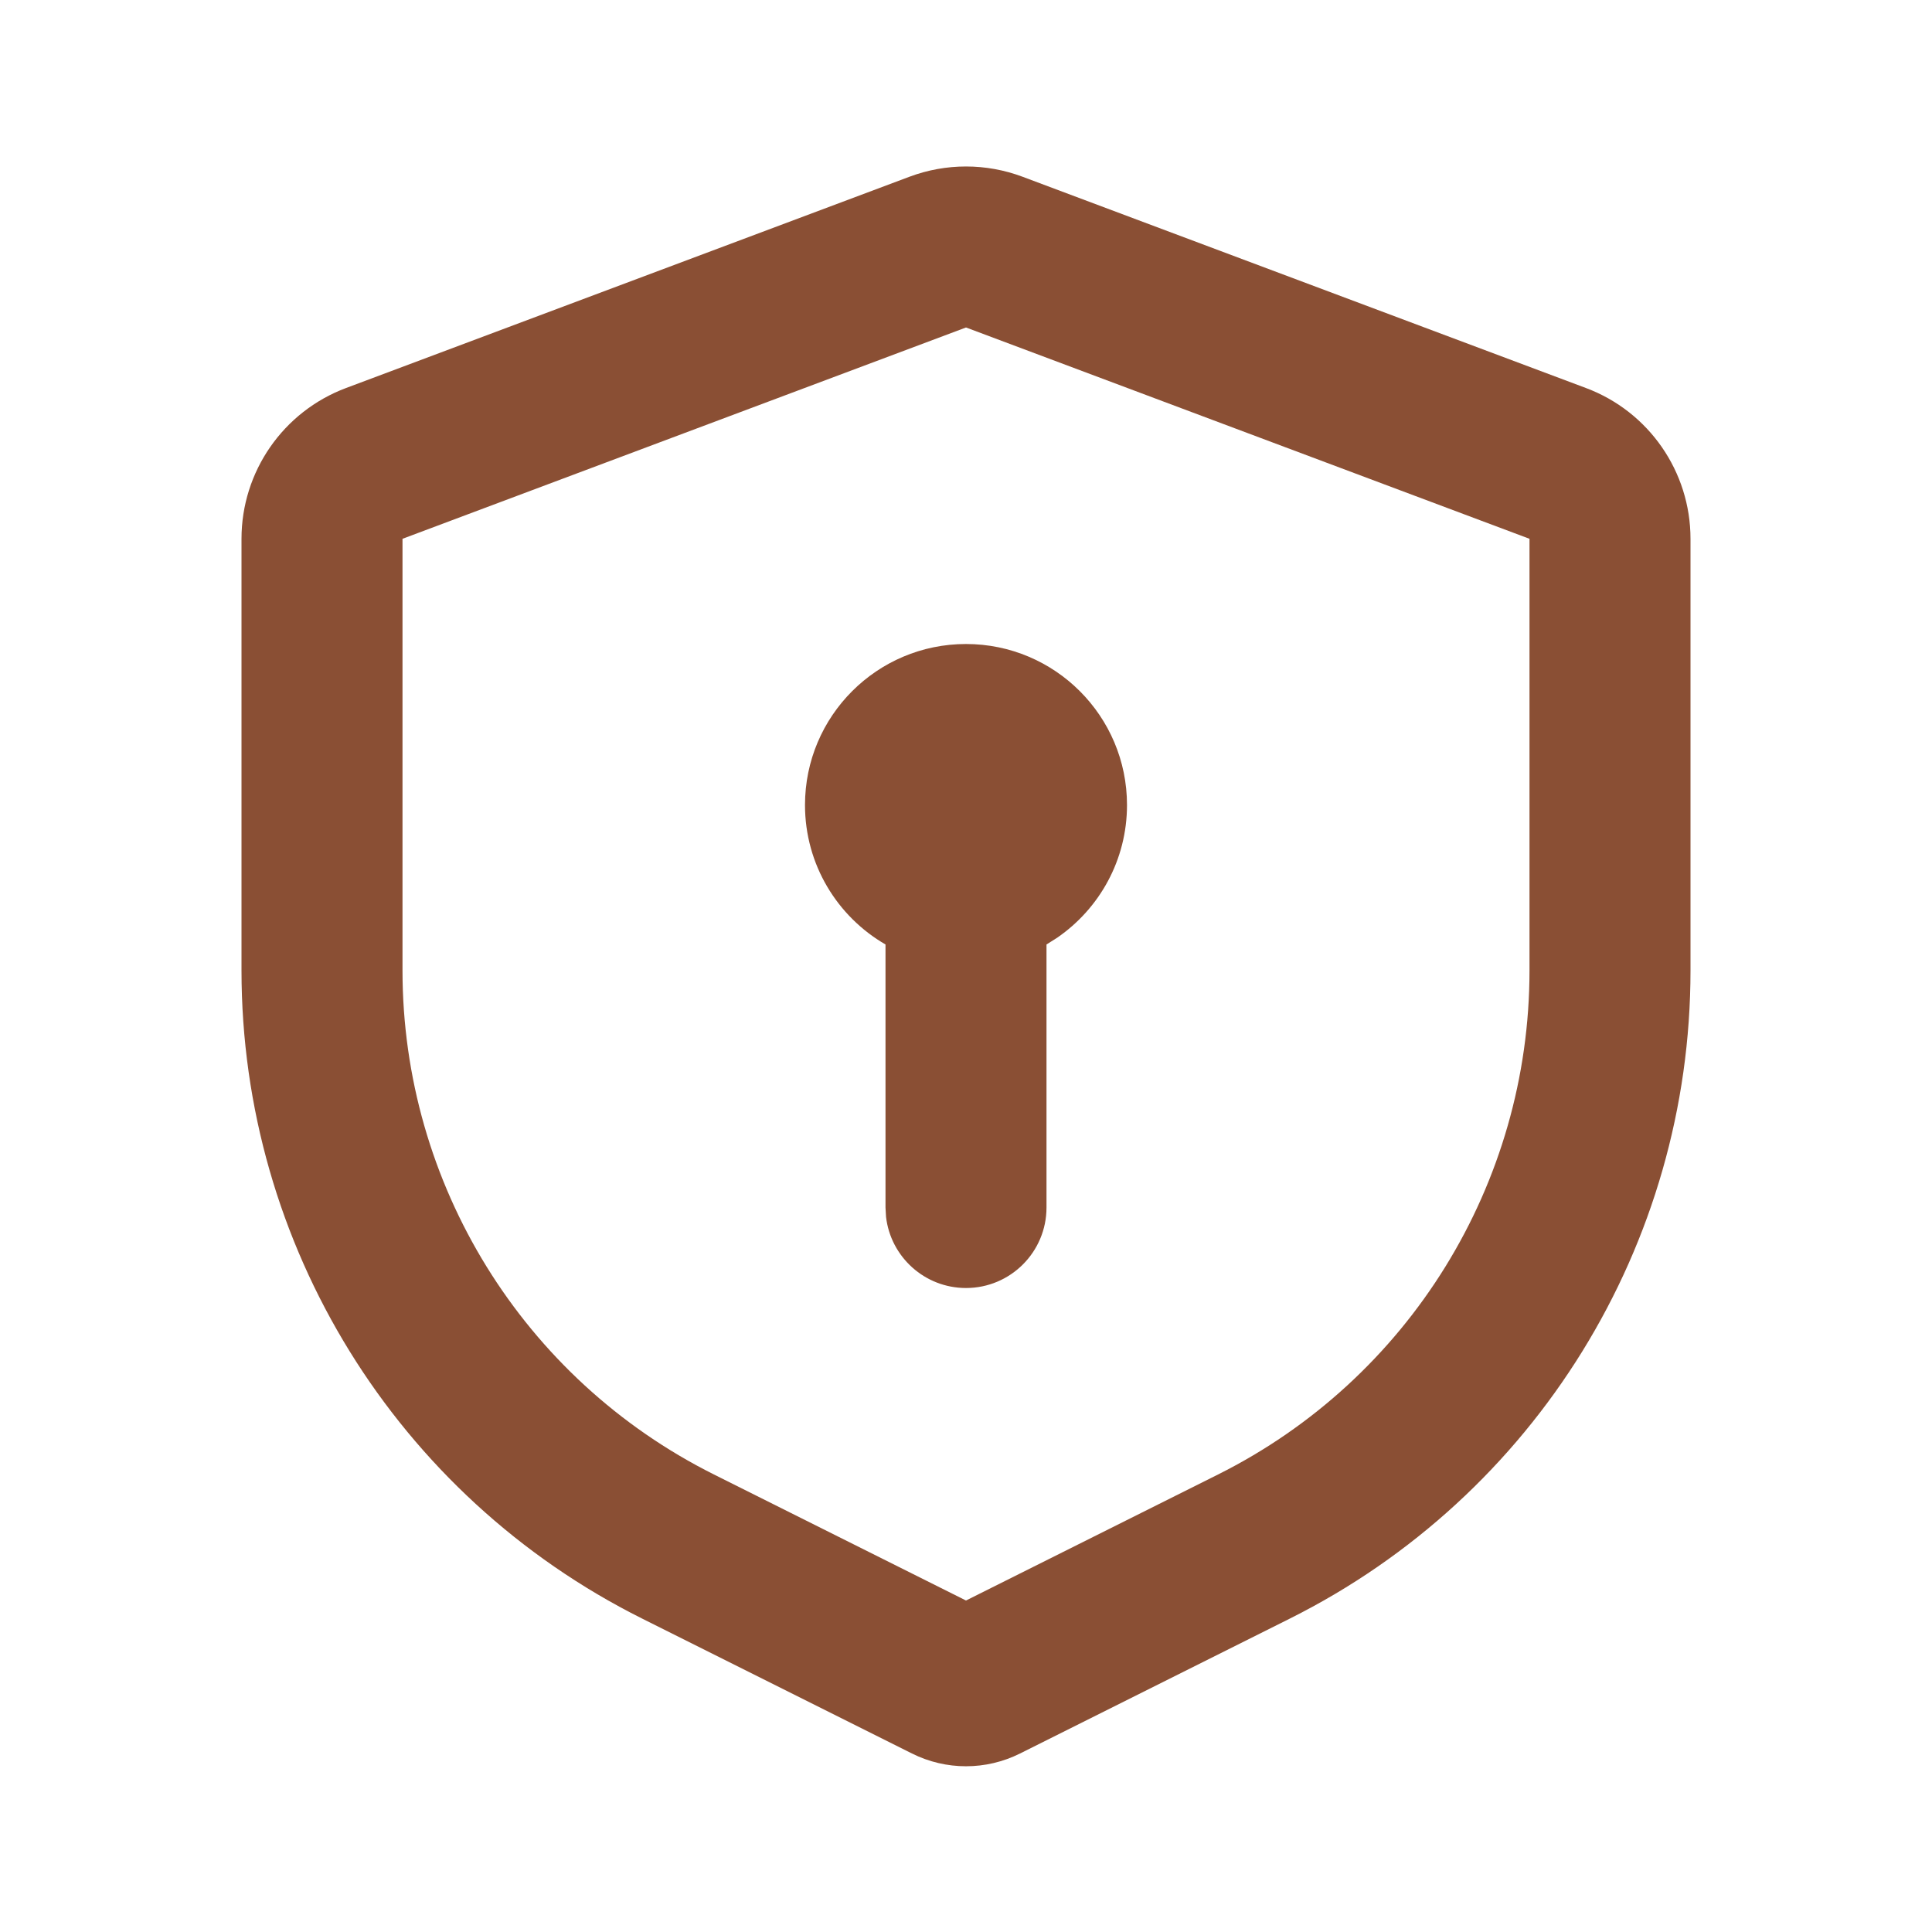 <svg width="800" height="800" viewBox="0 0 800 800" fill="none" xmlns="http://www.w3.org/2000/svg">
<g clip-path="url(#clip0_72_11)">
<path d="M423.407 73.182L656.74 160.682C682.763 170.439 700 195.314 700 223.104V401.86C700 515.493 635.8 619.373 534.163 670.19L422.36 726.09C408.283 733.13 391.717 733.13 377.64 726.09L265.836 670.19C164.201 619.373 100 515.493 100 401.86V223.104C100 195.314 117.238 170.439 143.258 160.682L376.593 73.182C391.683 67.522 408.317 67.522 423.407 73.182ZM400 135.604L166.667 223.104V401.86C166.667 490.24 216.601 571.037 295.65 610.56L400 662.737L504.35 610.56C583.4 571.037 633.333 490.24 633.333 401.86V223.104L400 135.604ZM400 266.67C436.82 266.67 466.667 296.518 466.667 333.337C466.667 356.115 455.243 376.224 437.813 388.251L433.333 391.087V500.004C433.333 518.413 418.41 533.337 400 533.337C382.905 533.337 368.816 520.469 366.891 503.891L366.667 500.004V391.087C346.74 379.557 333.333 358.013 333.333 333.337C333.333 296.518 363.18 266.67 400 266.67Z" fill="#8A4F34"/>
</g>
<defs>
<clipPath id="clip0_72_11">
<rect width="800" height="800" fill="white"/>
</clipPath>
</defs>
</svg>
